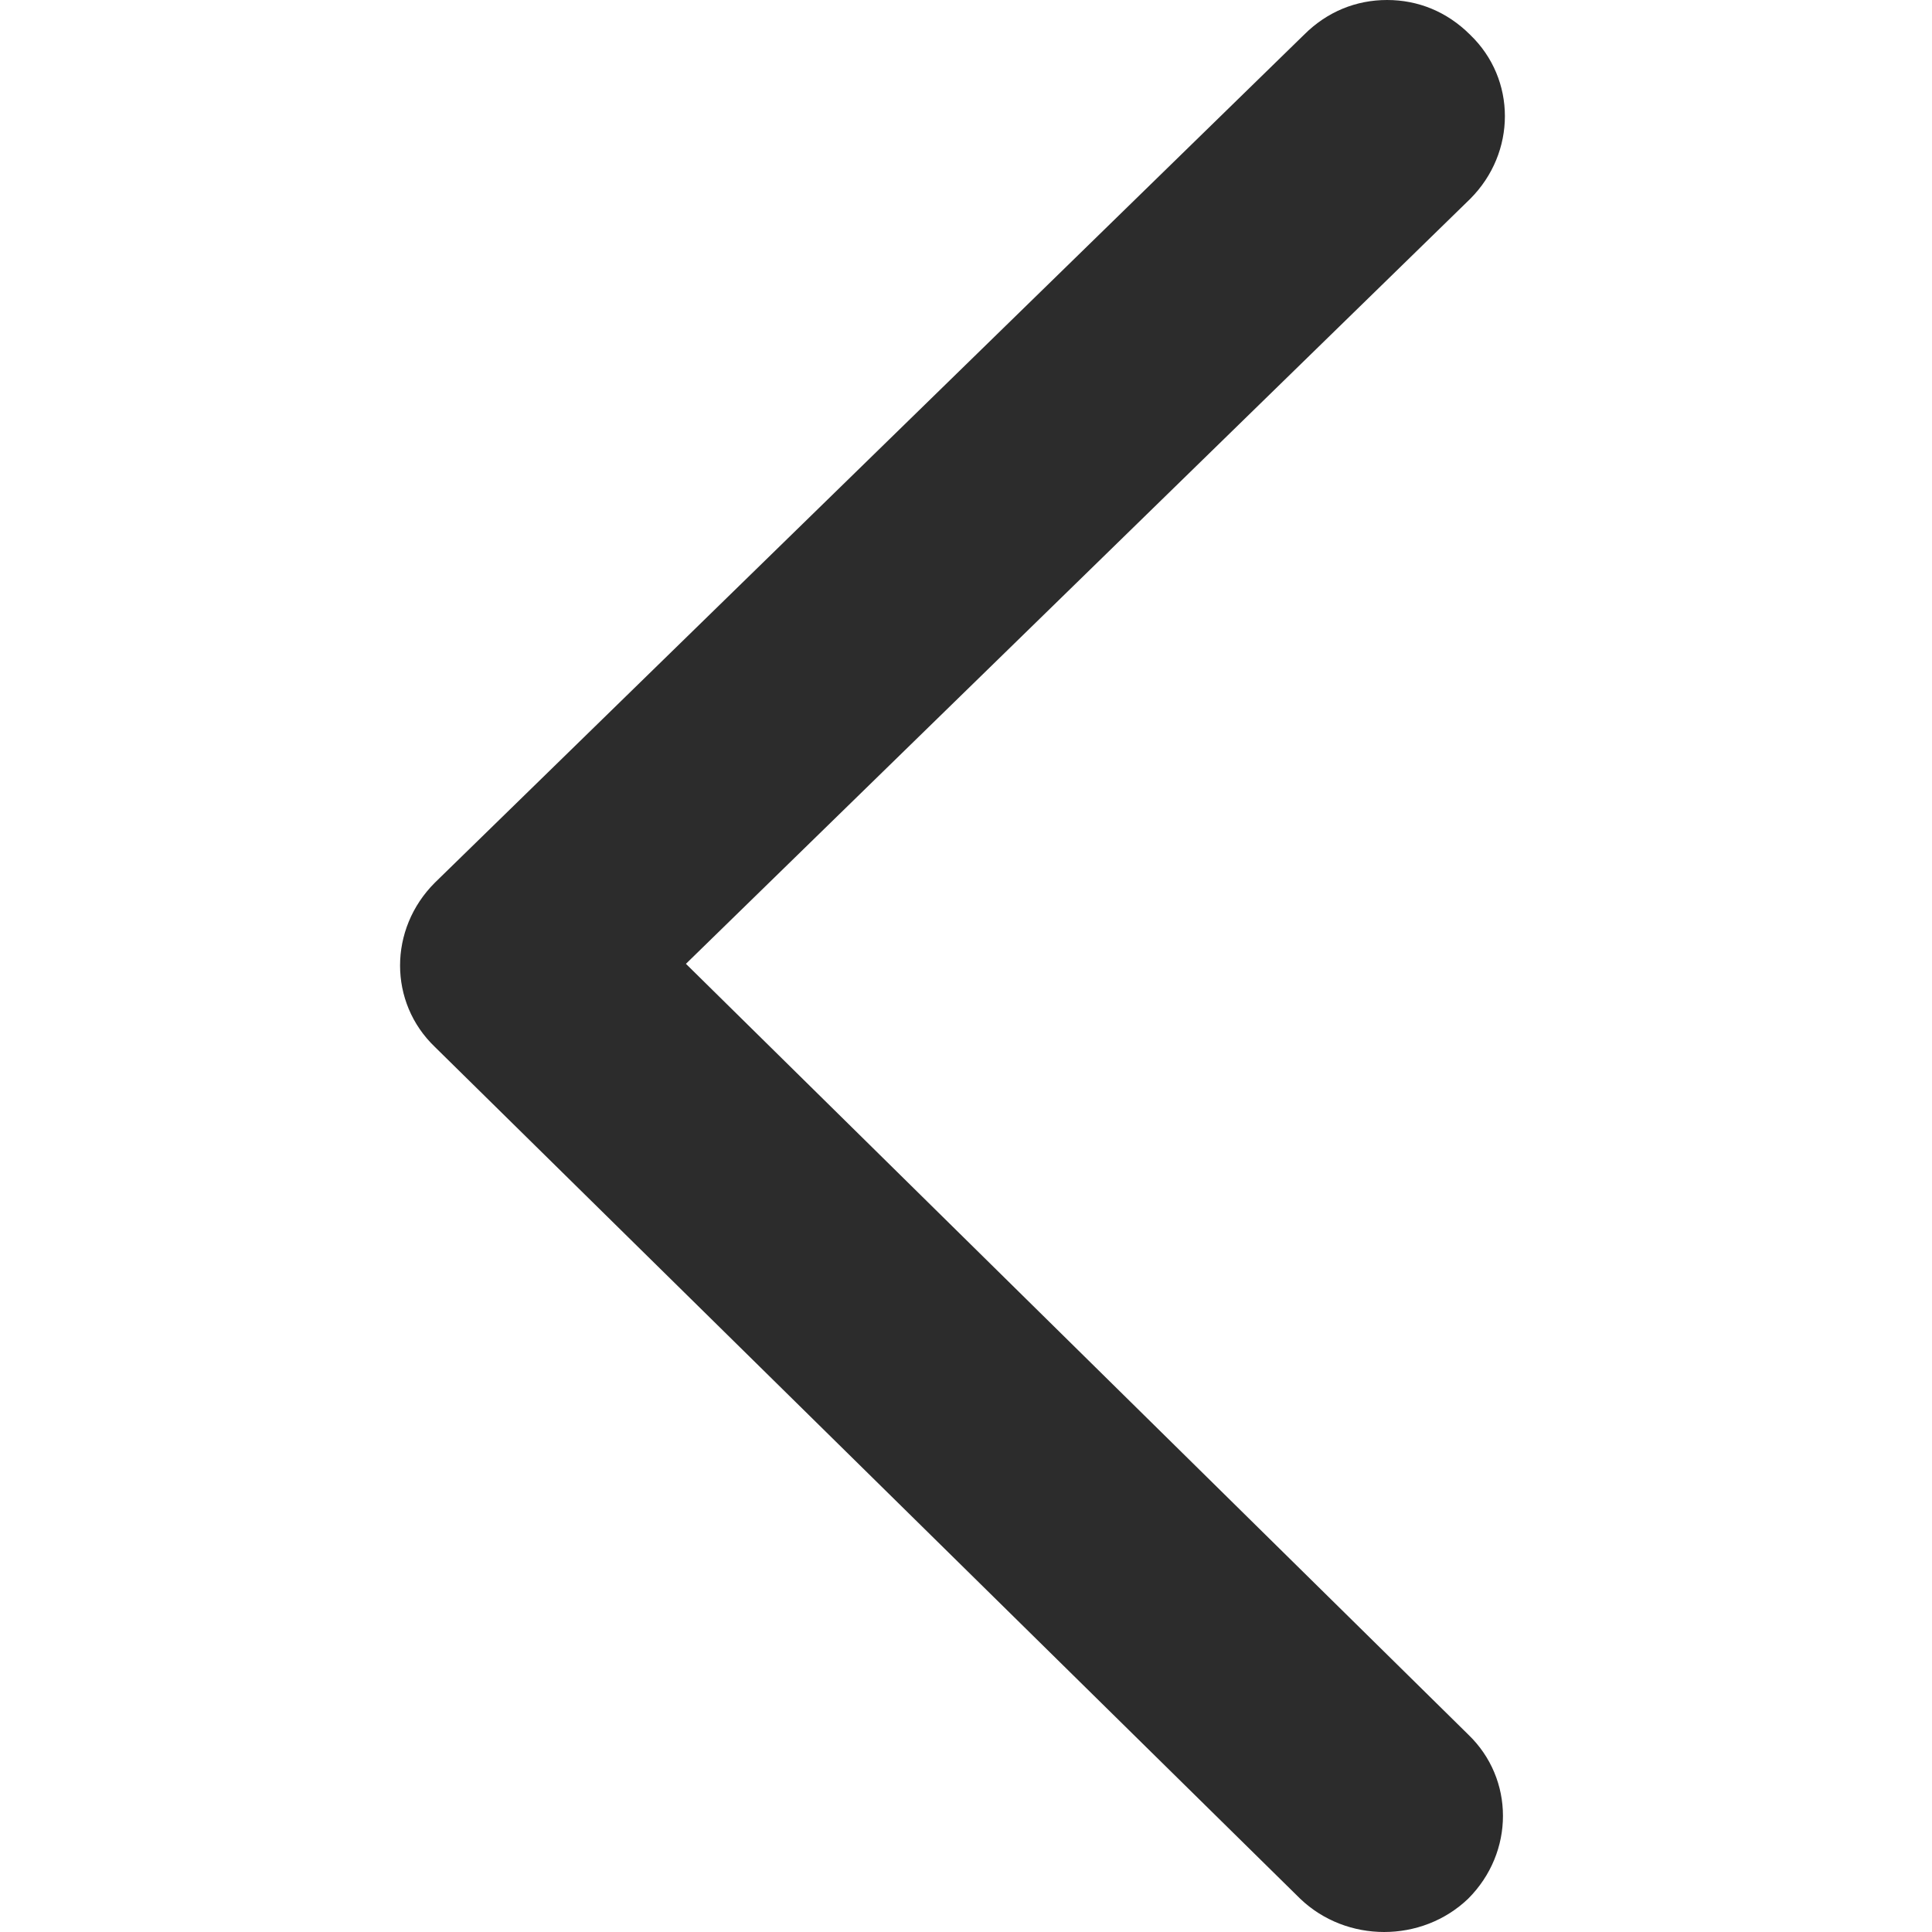 <?xml version="1.0" standalone="no"?><!DOCTYPE svg PUBLIC "-//W3C//DTD SVG 1.1//EN" "http://www.w3.org/Graphics/SVG/1.1/DTD/svg11.dtd"><svg t="1723646925900" class="icon" viewBox="0 0 1024 1024" version="1.1" xmlns="http://www.w3.org/2000/svg" p-id="4224" xmlns:xlink="http://www.w3.org/1999/xlink" width="200" height="200"><path d="M735.176 0c16.38 0 31.736 6.142 44.021 18.427 24.57 23.546 24.57 62.448 0 87.018L363.557 510.848 778.173 919.322c24.57 23.546 24.57 62.448 0 87.018-24.57 23.546-64.496 23.546-89.066 0L230.47 554.869c-24.57-23.546-24.57-62.448 0-87.018l460.685-449.424C703.44 6.142 718.796 0 735.176 0z" p-id="4225" fill="#2c2c2c"></path></svg>